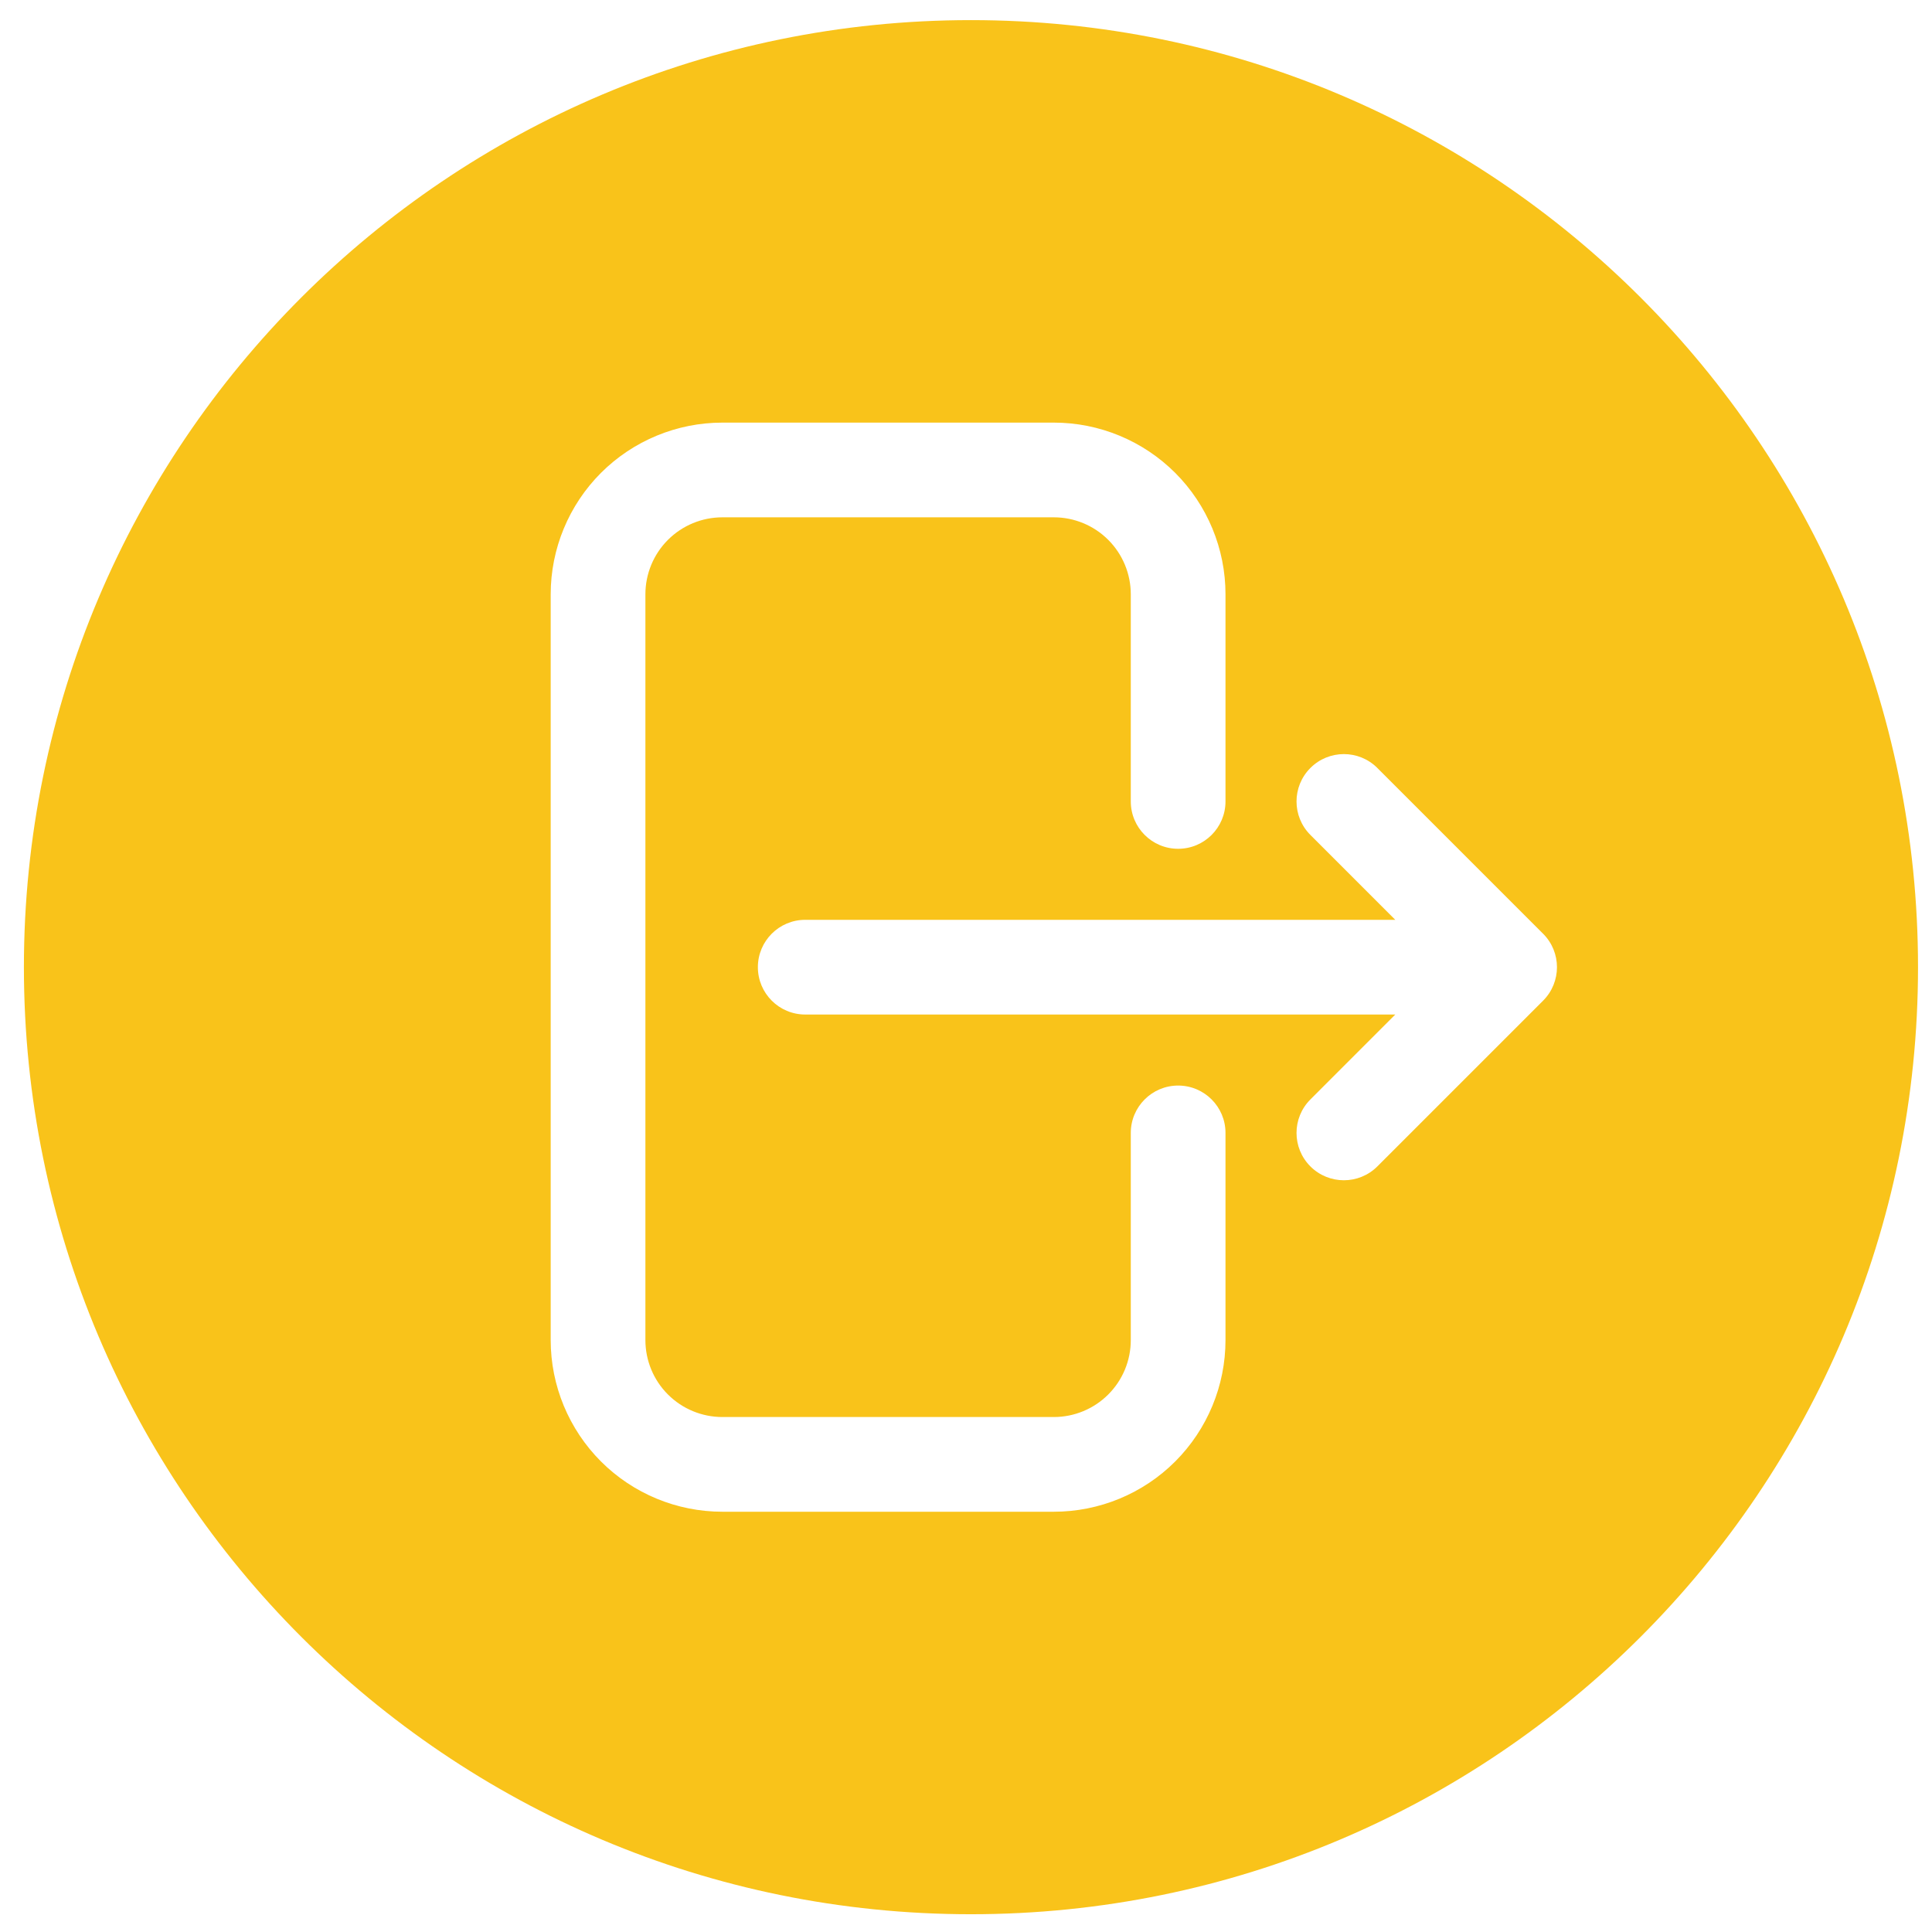 <svg width="51" height="51" viewBox="0 0 51 51" fill="none" xmlns="http://www.w3.org/2000/svg">
<path fill-rule="evenodd" clip-rule="evenodd" d="M25.631 50.531C39.438 50.531 50.631 39.339 50.631 25.531C50.631 11.724 39.438 0.531 25.631 0.531C11.824 0.531 0.631 11.724 0.631 25.531C0.631 39.339 11.824 50.531 25.631 50.531ZM19.069 11.156C17.867 11.156 16.714 11.634 15.864 12.483C15.015 13.333 14.537 14.486 14.537 15.688V35.375C14.537 36.577 15.015 37.729 15.864 38.579C16.714 39.429 17.867 39.906 19.069 39.906H27.819C29.02 39.906 30.173 39.429 31.023 38.579C31.872 37.729 32.35 36.577 32.35 35.375V29.906C32.35 29.216 31.79 28.656 31.1 28.656C30.41 28.656 29.85 29.216 29.85 29.906V35.375C29.85 35.914 29.636 36.431 29.255 36.811C28.874 37.192 28.357 37.406 27.819 37.406H19.069C18.53 37.406 18.013 37.192 17.632 36.811C17.251 36.431 17.037 35.914 17.037 35.375V15.688C17.037 15.149 17.251 14.632 17.632 14.251C18.013 13.87 18.53 13.656 19.069 13.656H27.819C28.357 13.656 28.874 13.87 29.255 14.251C29.636 14.632 29.85 15.149 29.85 15.688V21.156C29.85 21.847 30.41 22.406 31.1 22.406C31.79 22.406 32.35 21.847 32.35 21.156V15.688C32.35 14.486 31.872 13.333 31.023 12.483C30.173 11.634 29.02 11.156 27.819 11.156H19.069ZM36.359 20.273C35.871 19.784 35.079 19.784 34.591 20.273C34.103 20.761 34.103 21.552 34.591 22.04L36.832 24.281H21.256C20.566 24.281 20.006 24.841 20.006 25.531C20.006 26.222 20.566 26.781 21.256 26.781H36.832L34.591 29.023C34.103 29.511 34.103 30.302 34.591 30.79C35.079 31.278 35.871 31.278 36.359 30.79L40.734 26.415C41.222 25.927 41.222 25.136 40.734 24.648L36.359 20.273Z" fill="#F9C31A"/>
</svg>
